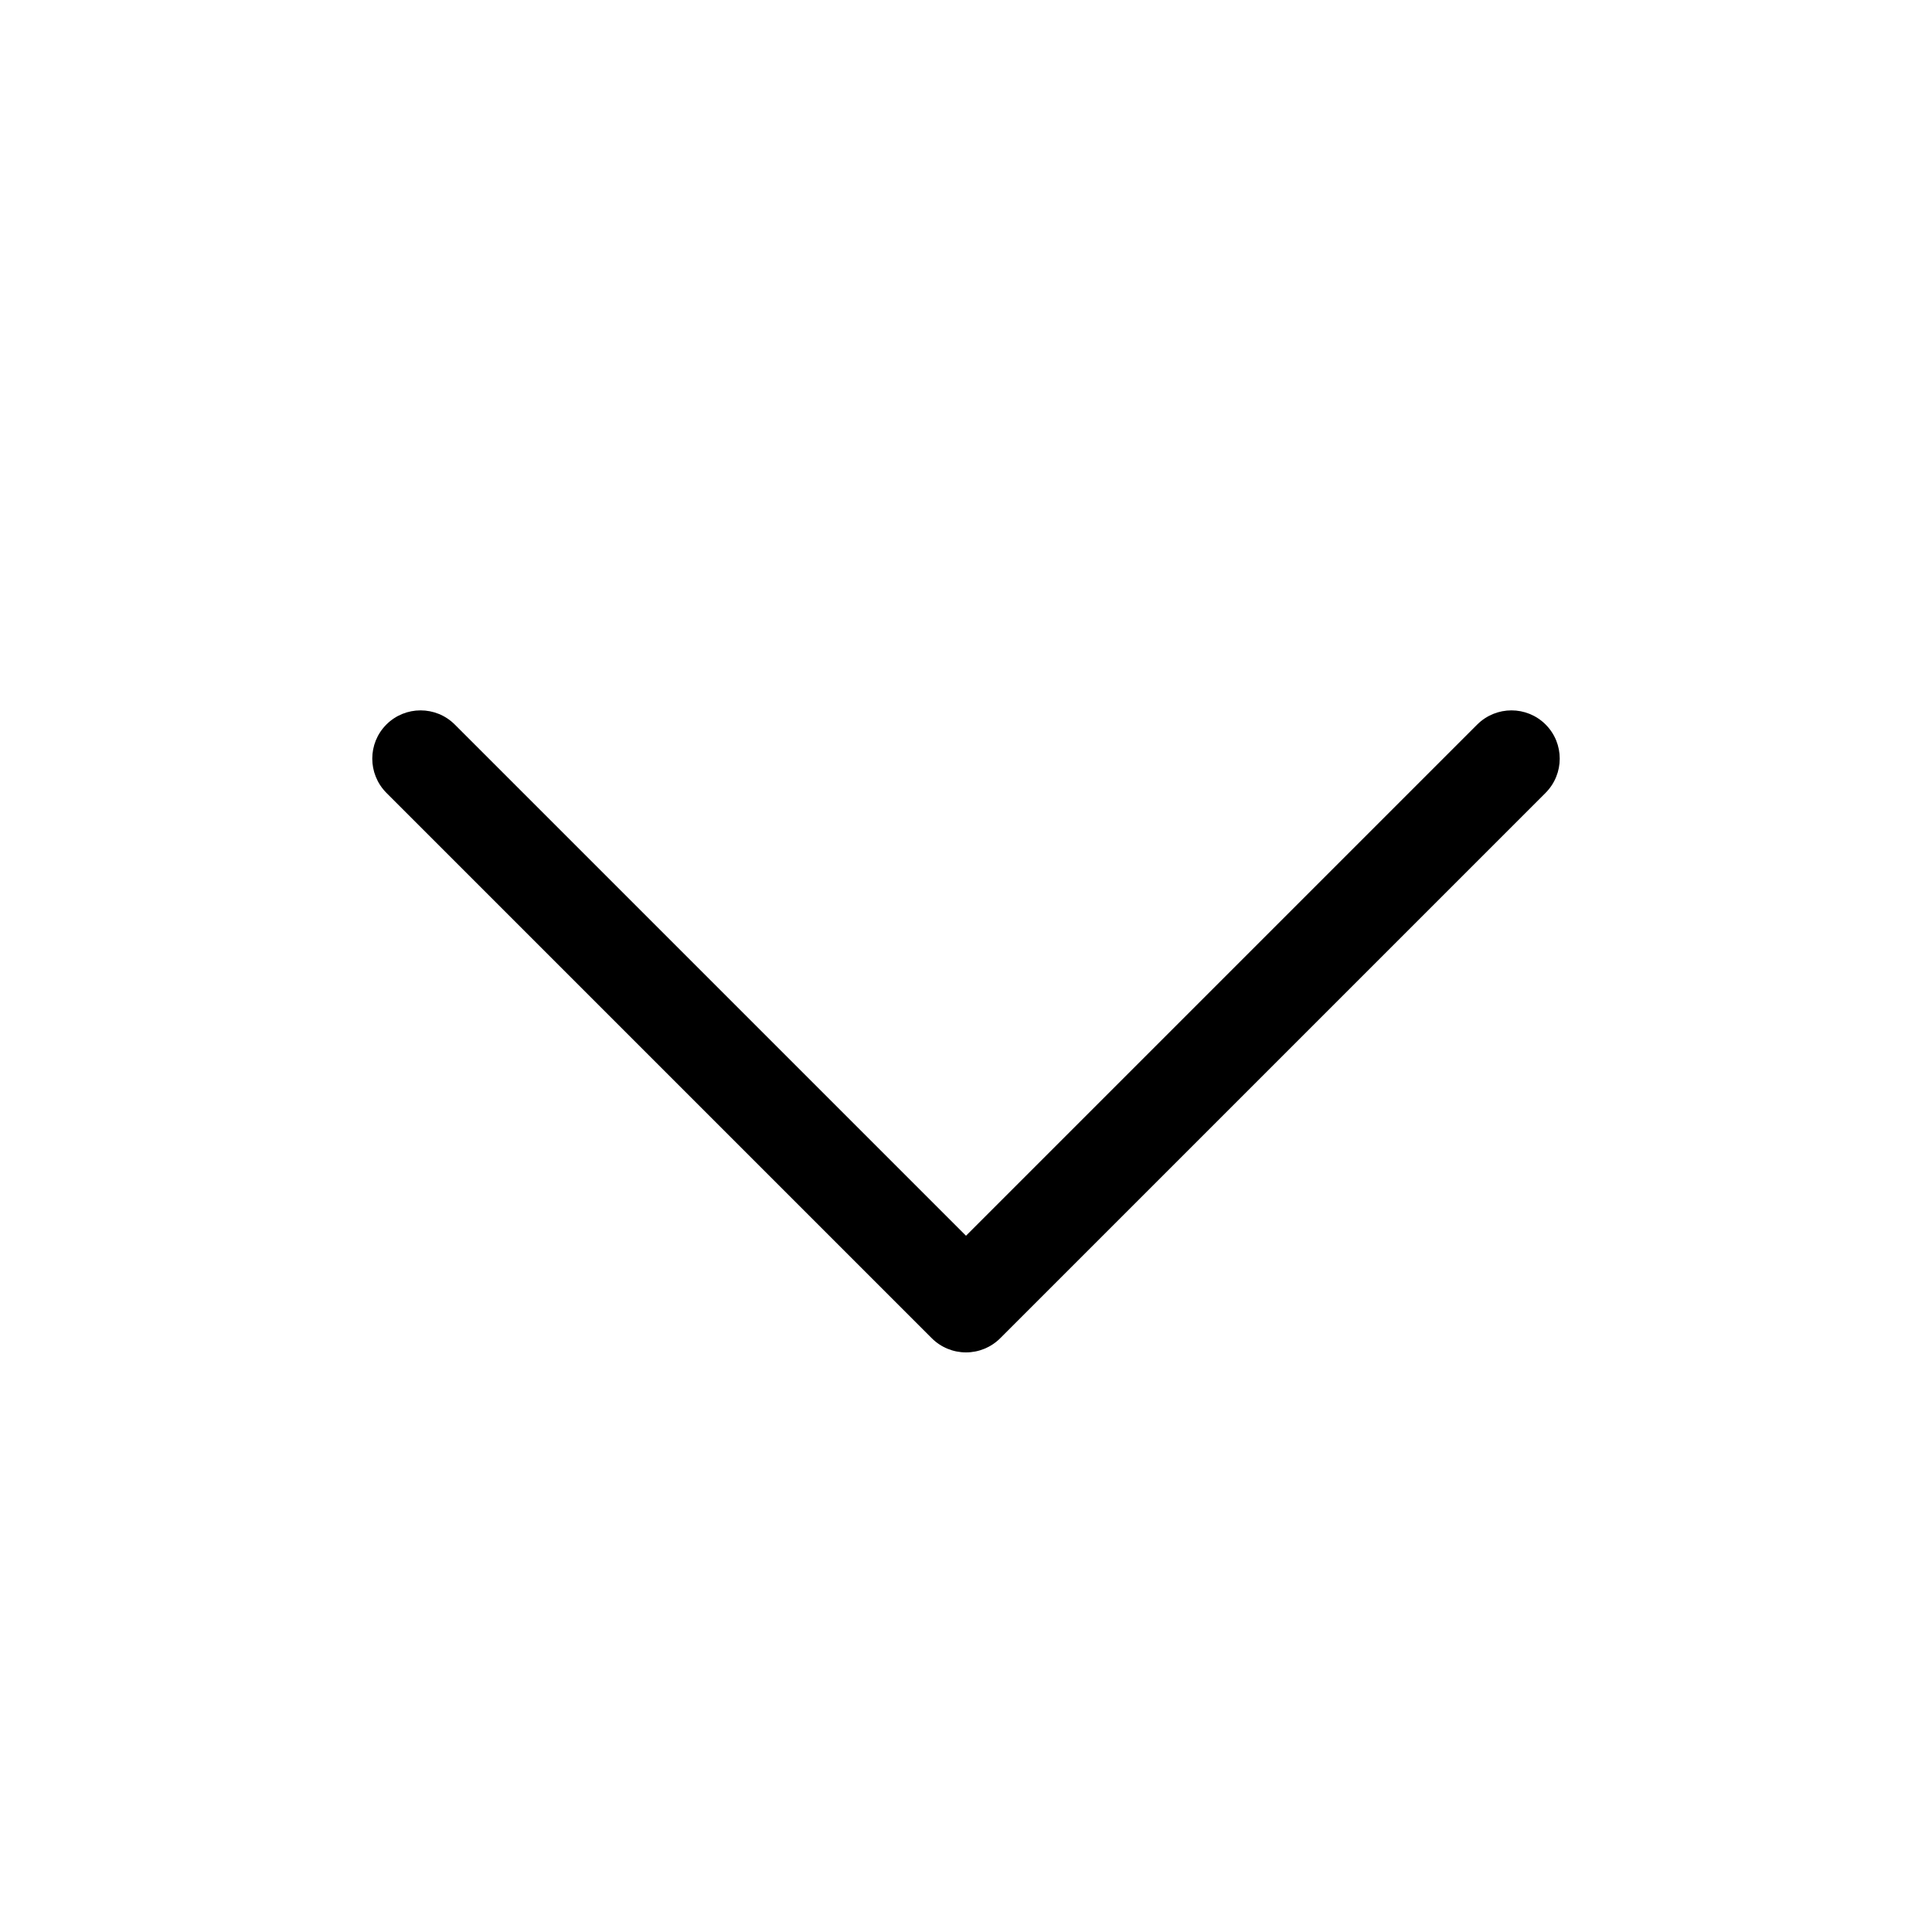 <svg width="16" height="16" viewBox="0 0 16 16" xmlns="http://www.w3.org/2000/svg">
<path fill-rule="evenodd" clip-rule="evenodd" d="M12.8 6C12.956 6.156 12.956 6.409 12.8 6.566L8.283 11.083C8.208 11.158 8.106 11.2 8 11.2C7.894 11.2 7.792 11.158 7.717 11.083L3.2 6.566C3.044 6.409 3.044 6.156 3.2 6C3.356 5.844 3.61 5.844 3.766 6L8 10.234L12.234 6C12.391 5.844 12.644 5.844 12.8 6Z"/>
</svg>
